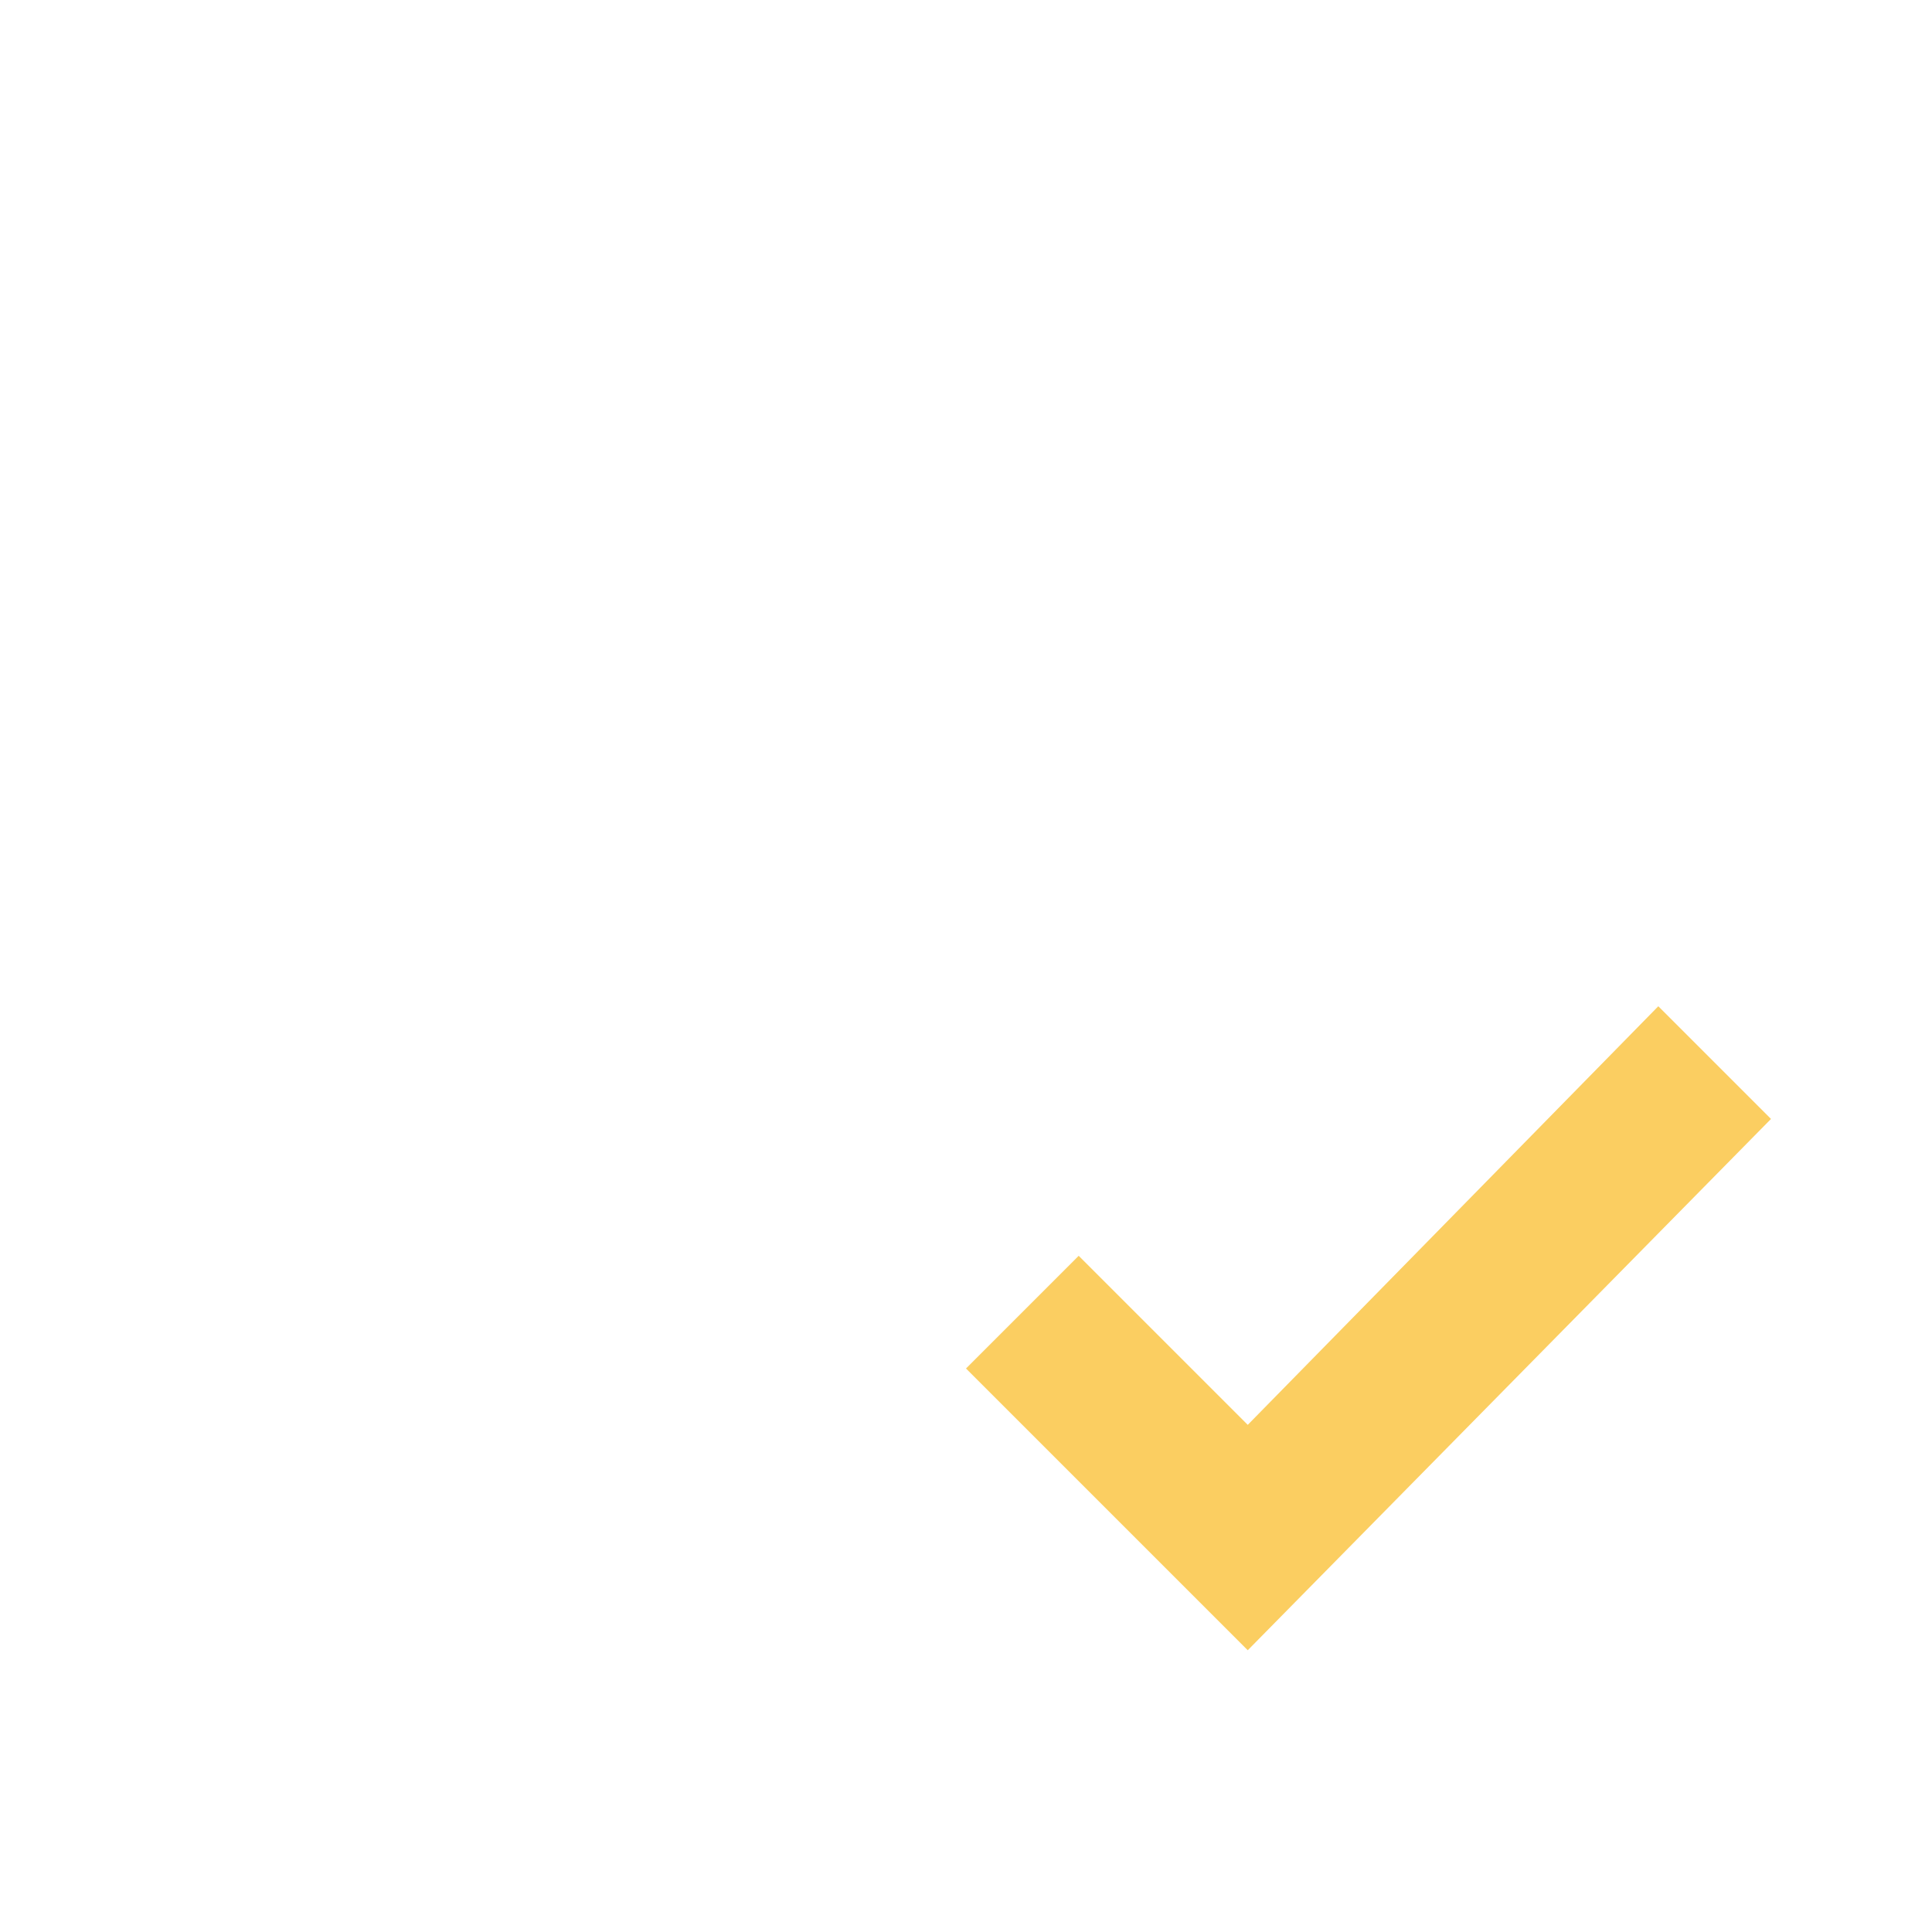 <?xml version="1.0" encoding="utf-8"?>
<!-- Generator: Adobe Illustrator 22.0.0, SVG Export Plug-In . SVG Version: 6.00 Build 0)  -->
<svg version="1.1" id="Layer_1" xmlns="http://www.w3.org/2000/svg" xmlns:xlink="http://www.w3.org/1999/xlink" x="0px" y="0px"
	 viewBox="0 0 24 24" style="enable-background:new 0 0 24 24;" xml:space="preserve">
<style type="text/css">
	.st0{fill:none;}
	.st1{fill:#FBCE61;}
</style>
<path class="st0" d="M0,0h24v24H0V0z"/>
<path class="st1" d="M15.5,20.5L12,17l1.4-1.4l2.1,2.1l5.1-5.2l1.4,1.4C22,13.9,15.5,20.5,15.5,20.5z"/>
</svg>
